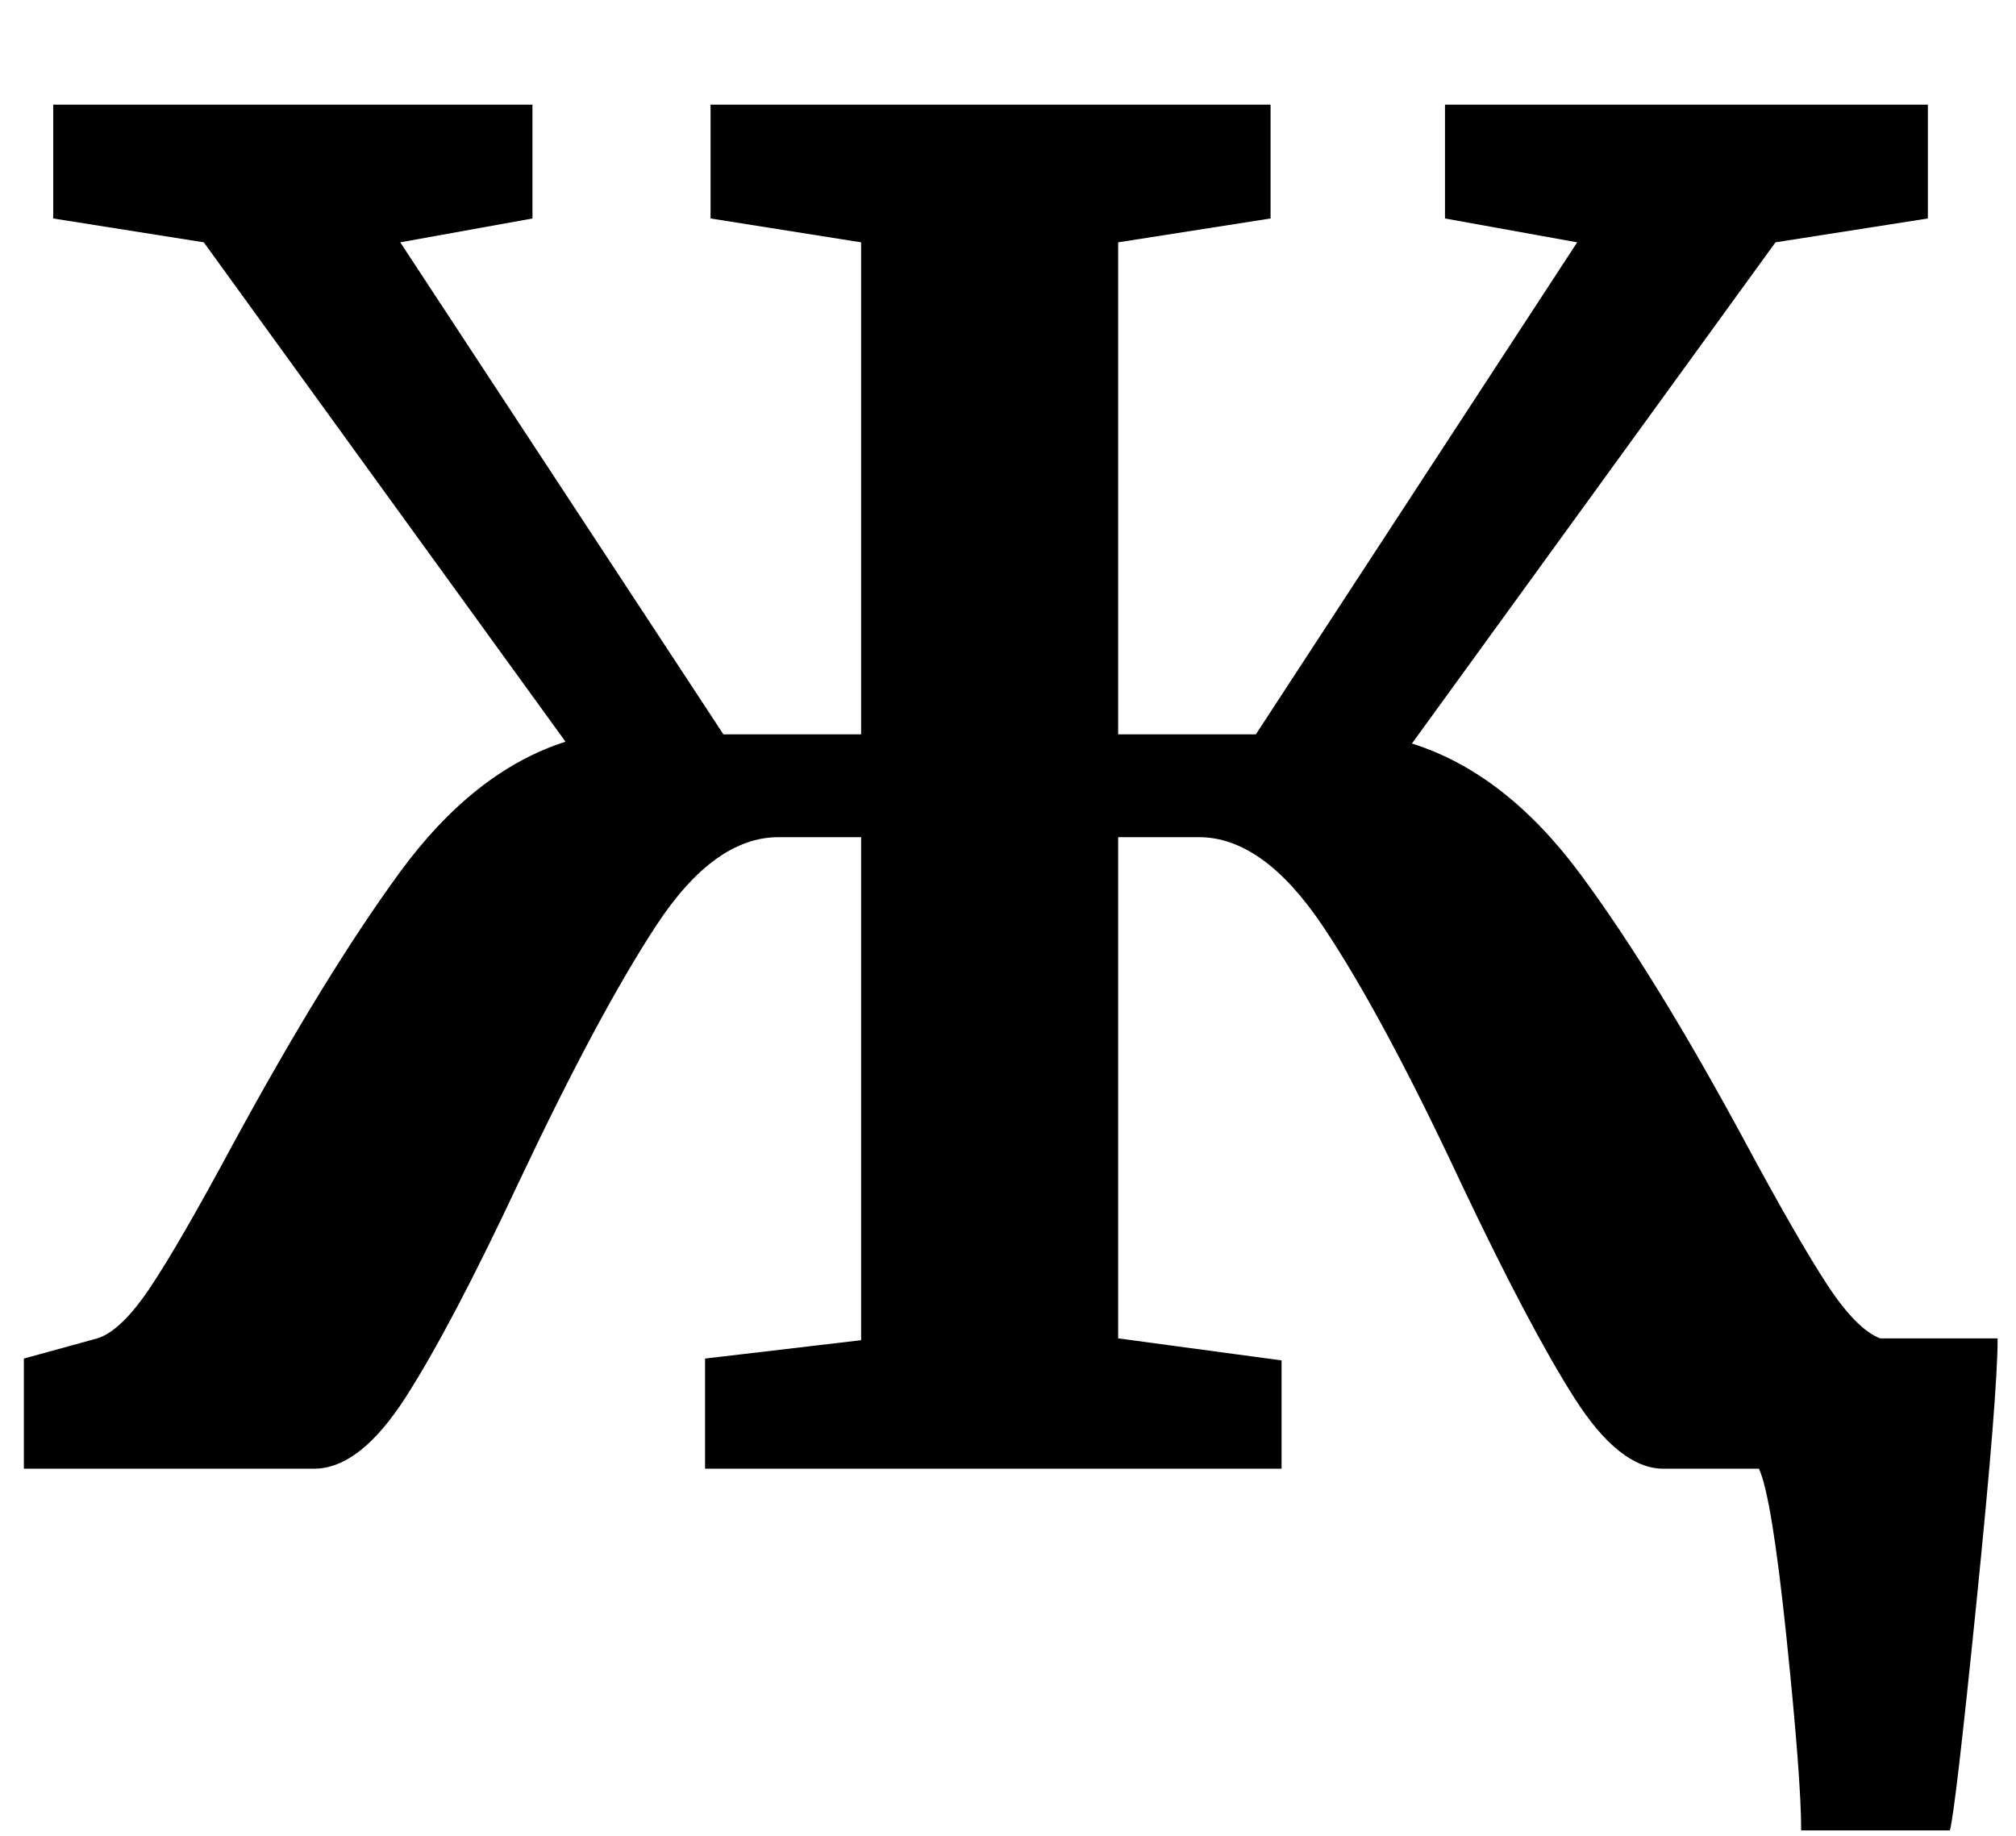 <?xml version="1.0" standalone="no"?>
<!DOCTYPE svg PUBLIC "-//W3C//DTD SVG 1.1//EN" "http://www.w3.org/Graphics/SVG/1.1/DTD/svg11.dtd" >
<svg xmlns="http://www.w3.org/2000/svg" xmlns:xlink="http://www.w3.org/1999/xlink" version="1.1" viewBox="-10 0 1098 1000">
  <g transform="matrix(1 0 0 -1 0 800)">
   <path fill="currentColor"
d="M851 323.5q41 -55.5 90 -146.5q28 -52 44 -76.5t29 -29.5h64q0 -30 -11.5 -143.5t-14.5 -124.5h-81q0 28 -8 105t-15 92h-52q-24 0 -48.5 38.5t-61.5 116.5q-43 92 -75.5 140.5t-67.5 48.5h-44v-273l89 -12v-59h-314v60l85 10v274h-45q-35 0 -66.5 -48t-74.5 -139
q-37 -79 -62 -118t-50 -39h-158v60l40 11q13 4 29 28t45 78q50 92 90.5 147.5t90.5 71.5l-197 272l-82 13v62h261v-62l-72 -13l176 -268h75v268l-82 13v62h305v-62l-83 -13v-268h75l175 268l-72 13v62h263v-62l-83 -13l-198 -273q51 -16 92 -71.5z" />
  </g>

</svg>
